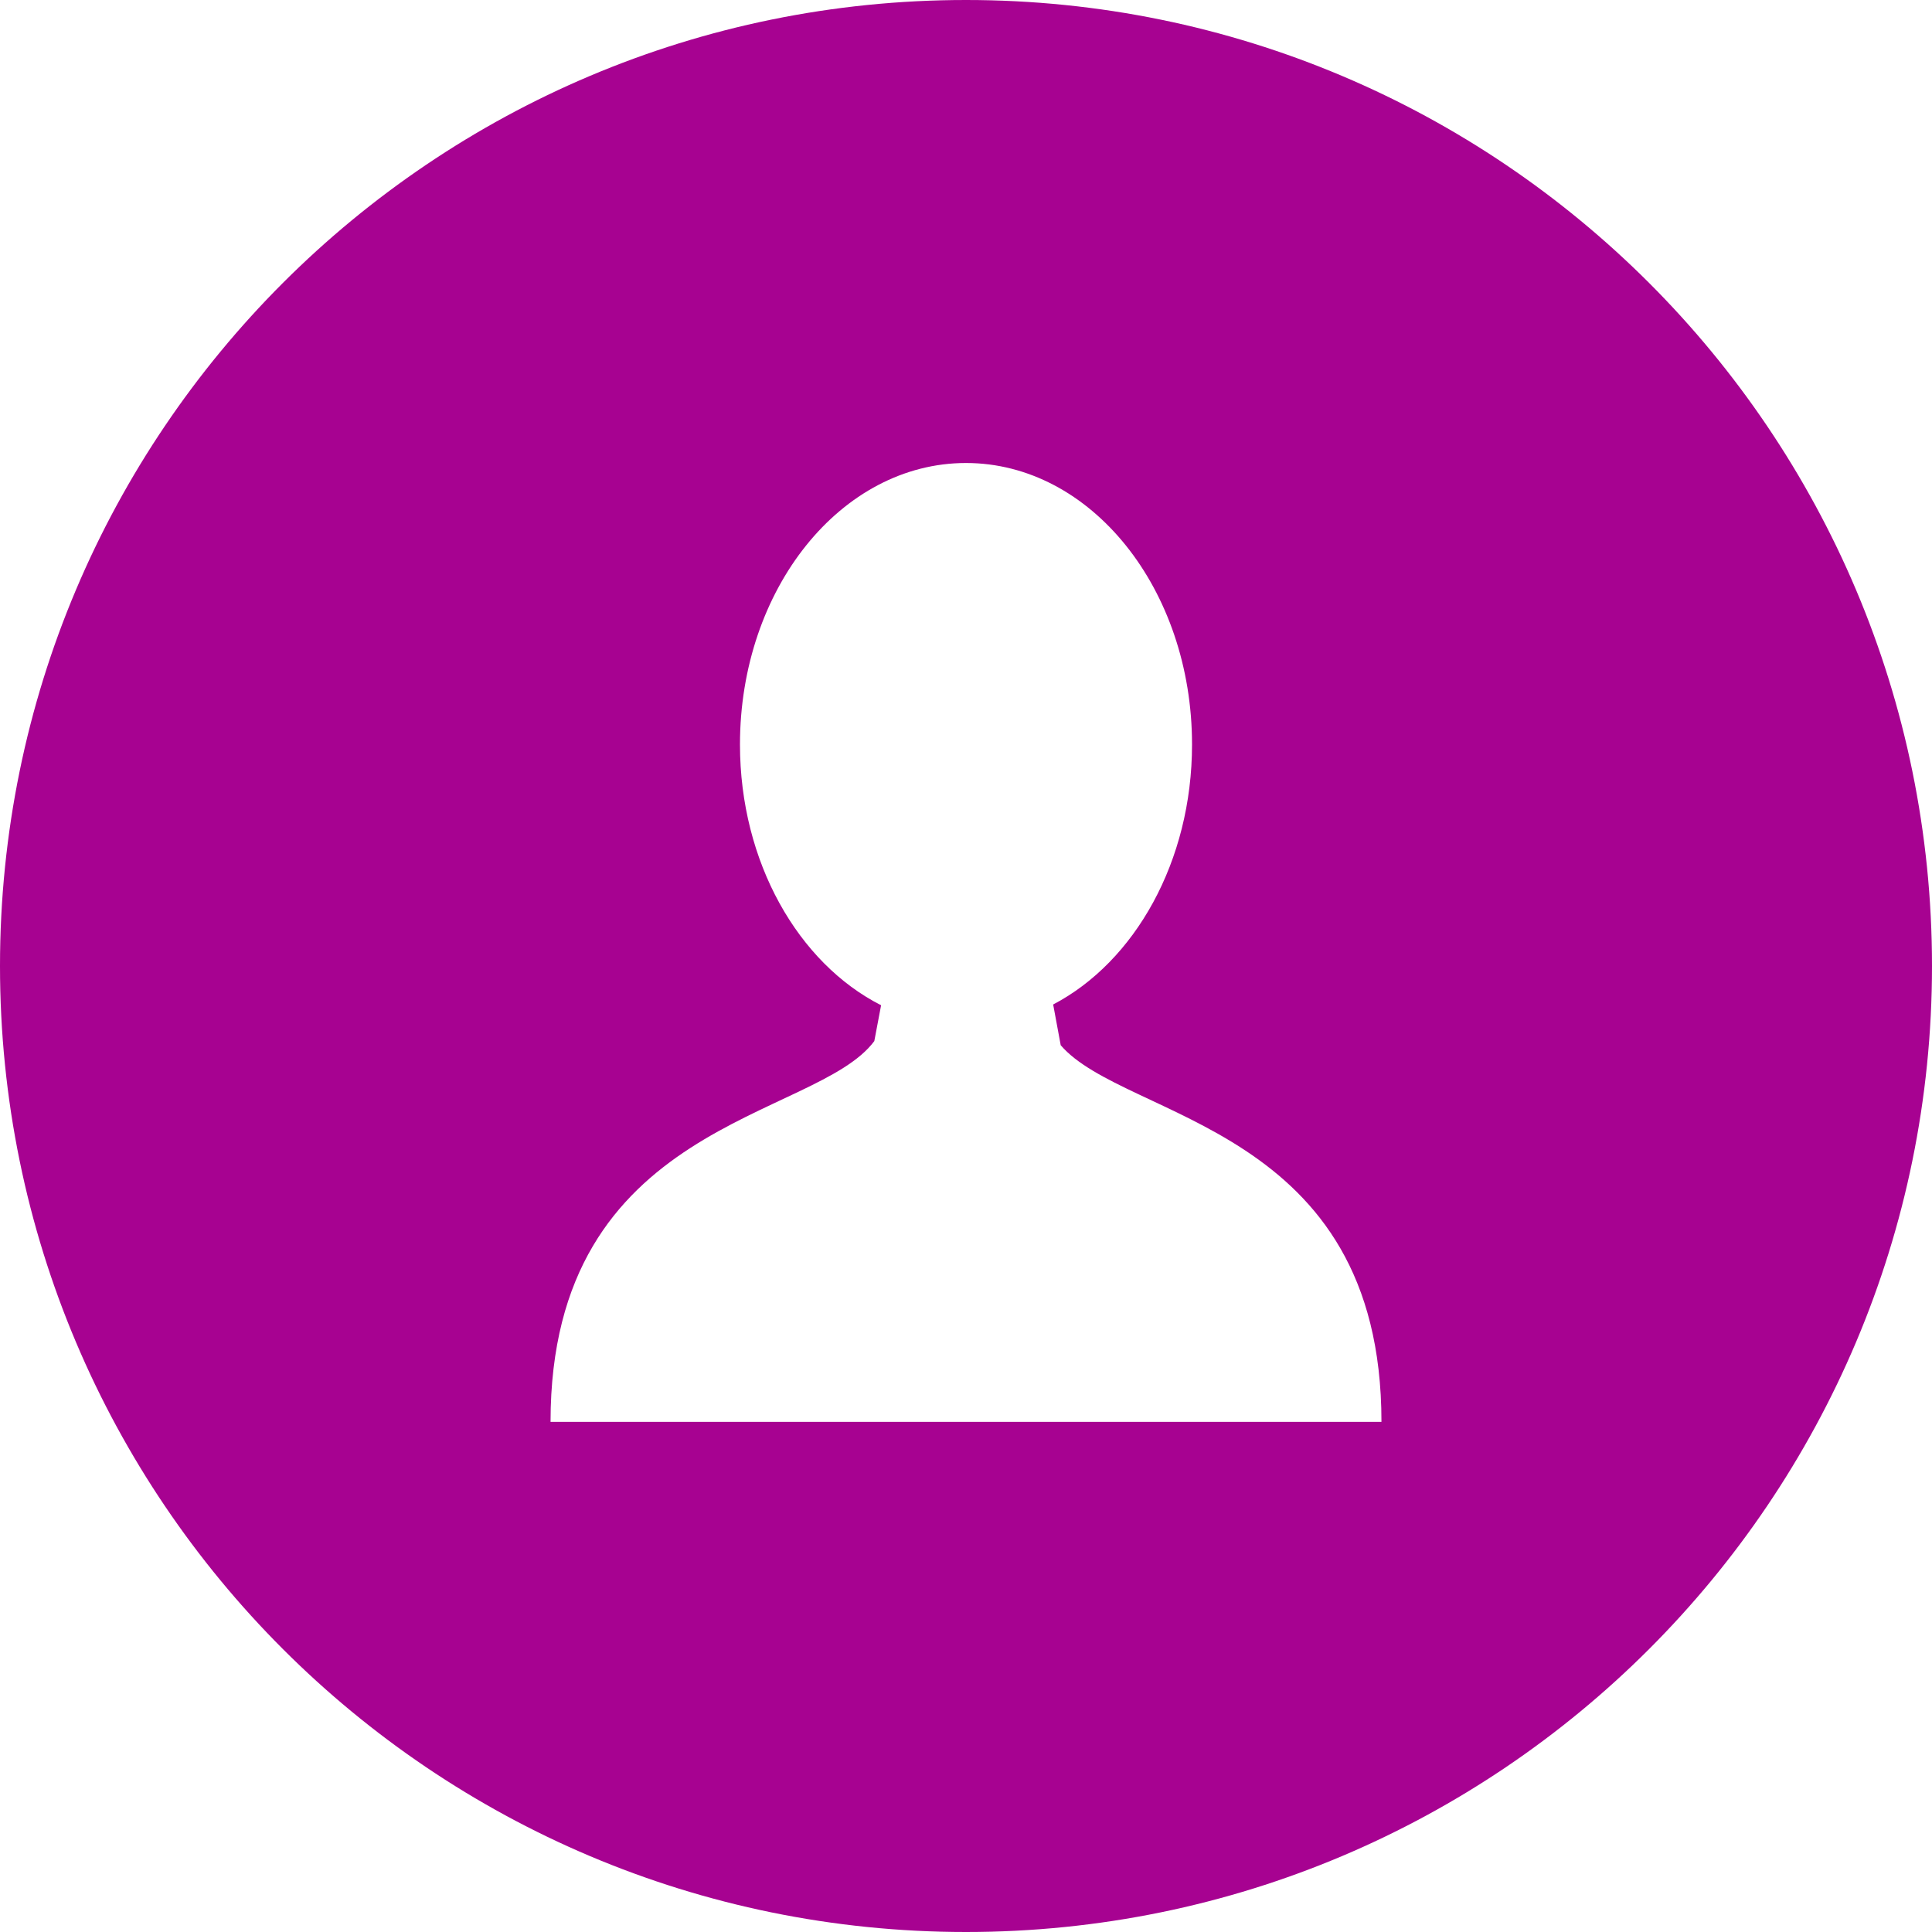 <?xml version="1.0" encoding="utf-8"?>
<!-- Generator: Adobe Illustrator 22.0.0, SVG Export Plug-In . SVG Version: 6.00 Build 0)  -->
<svg version="1.1" id="Layer_1" xmlns="http://www.w3.org/2000/svg" xmlns:xlink="http://www.w3.org/1999/xlink" x="0px" y="0px"
	 viewBox="0 0 512 512" style="enable-background:new 0 0 512 512;" xml:space="preserve">
<style type="text/css">
	.st0{fill:#A70291;}
</style>
<g>
	<g>
		<path class="st0" d="M256,0C114.6,0,0,114.6,0,256c0,141.4,114.6,256,256,256s256-114.6,256-256C512,114.6,397.4,0,256,0z
			 M256.8,376.8L256.8,376.8l-1.6,0H145.9c0-80,70.2-79.9,85.8-100.9l1.8-9.5c-21.9-11.1-37.4-37.9-37.4-69.1
			c0-41.2,26.8-74.6,59.9-74.6s59.9,33.4,59.9,74.6c0,31-15.2,57.6-36.8,68.9l2,10.8c17.1,19.9,85,21.2,85,99.8H256.8z"/>
	</g>
</g>
</svg>
